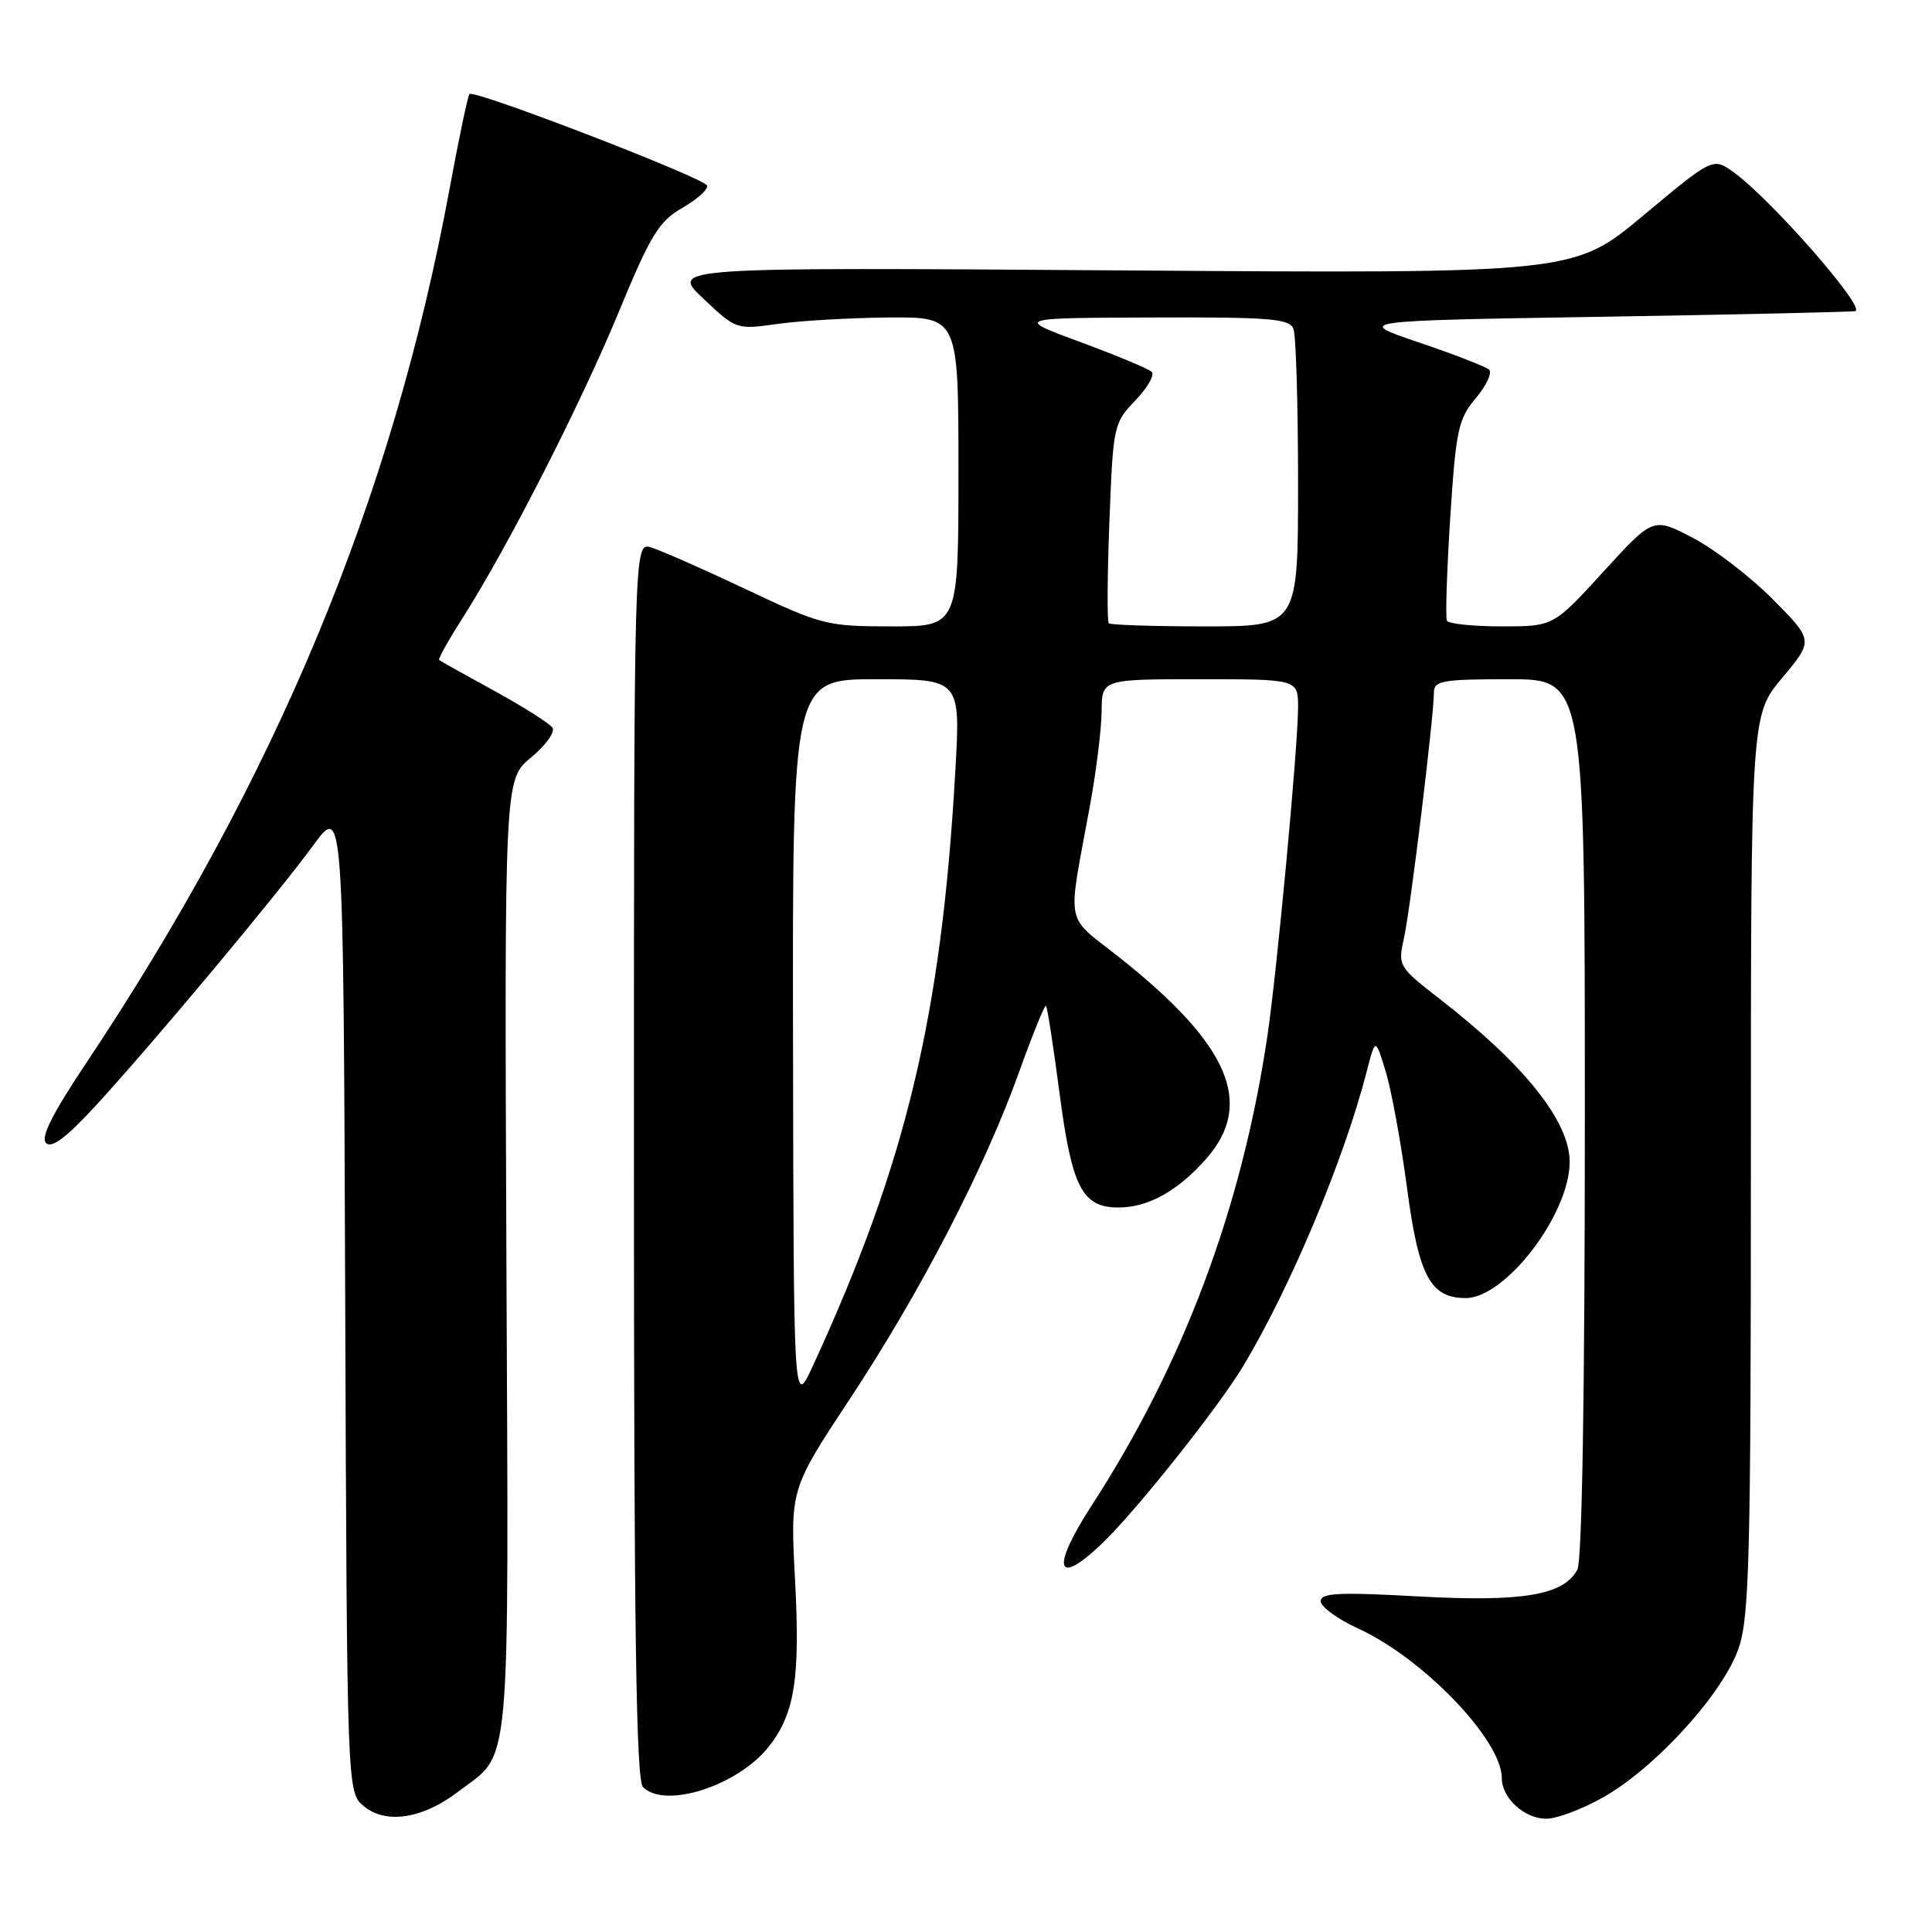 <?xml version="1.0" encoding="UTF-8" standalone="no"?>
<!DOCTYPE svg PUBLIC "-//W3C//DTD SVG 1.1//EN" "http://www.w3.org/Graphics/SVG/1.1/DTD/svg11.dtd" >
<svg xmlns="http://www.w3.org/2000/svg" xmlns:xlink="http://www.w3.org/1999/xlink" version="1.1" viewBox="0 0 256 256">
 <g >
 <path fill="currentColor"
d=" M 60.61 237.48 C 67.84 231.97 67.40 236.84 67.10 166.53 C 66.84 103.28 66.84 103.28 70.37 100.37 C 72.31 98.77 73.59 96.99 73.20 96.42 C 72.82 95.85 69.35 93.66 65.50 91.54 C 61.65 89.43 58.36 87.60 58.19 87.46 C 58.02 87.33 59.43 84.81 61.31 81.86 C 67.20 72.64 76.92 53.60 81.98 41.36 C 86.21 31.12 87.30 29.33 90.41 27.55 C 92.37 26.42 93.85 25.09 93.69 24.59 C 93.36 23.59 62.84 11.82 62.21 12.46 C 61.99 12.67 60.79 18.40 59.54 25.18 C 51.95 66.18 36.54 103.22 11.35 140.97 C 6.90 147.64 5.35 150.74 6.11 151.47 C 6.86 152.19 8.84 150.69 12.69 146.50 C 20.39 138.11 36.72 118.56 41.50 112.02 C 45.50 106.55 45.50 106.55 45.74 172.03 C 45.98 237.50 45.98 237.50 48.22 239.34 C 51.12 241.74 55.99 241.00 60.61 237.48 Z  M 212.56 238.08 C 219.50 234.10 228.37 224.30 230.38 218.39 C 231.80 214.23 232.00 206.34 232.00 154.21 C 232.00 94.78 232.00 94.78 236.15 89.82 C 240.30 84.87 240.30 84.87 234.95 79.45 C 232.01 76.48 227.23 72.80 224.33 71.28 C 219.06 68.52 219.06 68.52 212.45 75.76 C 205.84 83.00 205.84 83.00 198.98 83.00 C 195.21 83.00 191.94 82.66 191.73 82.25 C 191.51 81.84 191.71 75.72 192.16 68.65 C 192.92 56.95 193.22 55.53 195.55 52.76 C 196.96 51.08 197.75 49.38 197.31 48.98 C 196.86 48.58 192.68 46.95 188.00 45.37 C 179.50 42.50 179.50 42.50 212.50 41.97 C 230.65 41.67 245.67 41.33 245.87 41.22 C 247.05 40.53 234.61 26.36 229.74 22.84 C 226.98 20.85 226.98 20.85 217.75 28.55 C 208.52 36.25 208.52 36.25 148.66 35.83 C 88.79 35.41 88.79 35.41 93.18 39.55 C 97.54 43.68 97.59 43.69 103.03 42.92 C 106.04 42.50 112.66 42.11 117.75 42.07 C 127.00 42.00 127.00 42.00 127.00 62.50 C 127.00 83.00 127.00 83.00 118.13 83.00 C 109.58 83.00 108.87 82.82 98.88 78.10 C 93.17 75.40 87.49 72.90 86.25 72.53 C 84.00 71.87 84.00 71.87 84.00 153.73 C 84.00 216.07 84.29 235.89 85.20 236.80 C 88.14 239.74 97.79 236.62 101.89 231.41 C 105.30 227.07 106.04 222.40 105.35 209.41 C 104.71 197.33 104.71 197.33 112.58 185.41 C 121.94 171.25 130.50 154.72 135.01 142.11 C 136.82 137.08 138.43 133.10 138.60 133.27 C 138.78 133.44 139.58 138.68 140.40 144.90 C 142.03 157.34 143.40 160.00 148.20 160.00 C 152.14 160.00 156.09 157.80 159.85 153.52 C 166.23 146.25 162.90 138.46 148.52 127.02 C 140.93 120.98 141.40 123.34 144.47 106.50 C 145.27 102.10 145.95 96.59 145.97 94.25 C 146.00 90.00 146.00 90.00 159.00 90.00 C 172.00 90.00 172.00 90.00 172.00 93.75 C 171.99 98.94 169.21 128.73 167.92 137.38 C 164.53 160.12 156.82 180.71 144.64 199.50 C 139.19 207.91 139.93 210.40 146.10 204.45 C 150.65 200.07 161.48 186.43 164.74 181.00 C 171.02 170.52 178.11 153.61 181.09 142.00 C 182.25 137.50 182.25 137.50 183.62 142.00 C 184.37 144.47 185.65 151.45 186.45 157.50 C 187.99 169.10 189.54 172.00 194.21 172.00 C 199.49 172.00 207.97 160.90 207.99 153.97 C 208.00 148.62 202.04 141.11 190.85 132.43 C 185.28 128.10 185.21 127.99 186.04 124.27 C 186.89 120.43 190.00 94.93 190.00 91.75 C 190.00 90.20 191.14 90.00 200.00 90.00 C 210.00 90.00 210.00 90.00 210.00 148.07 C 210.00 184.56 209.63 206.82 209.01 207.99 C 207.19 211.38 201.74 212.30 187.87 211.53 C 177.40 210.95 175.00 211.07 175.00 212.17 C 175.00 212.91 177.23 214.53 179.95 215.78 C 188.61 219.75 199.00 230.58 199.00 235.62 C 199.00 238.26 202.01 241.00 204.90 240.99 C 206.33 240.99 209.78 239.67 212.56 238.08 Z  M 105.08 138.25 C 105.00 90.00 105.00 90.00 116.14 90.00 C 127.28 90.00 127.28 90.00 126.58 102.25 C 124.74 134.65 120.05 154.20 107.70 181.00 C 105.16 186.50 105.16 186.50 105.08 138.25 Z  M 146.92 82.59 C 146.69 82.36 146.72 76.31 147.00 69.15 C 147.49 56.41 147.56 56.06 150.43 53.07 C 152.04 51.39 153.02 49.69 152.62 49.28 C 152.21 48.88 147.97 47.10 143.19 45.34 C 134.50 42.13 134.50 42.13 152.64 42.07 C 168.30 42.01 170.87 42.22 171.39 43.58 C 171.73 44.45 172.00 53.68 172.00 64.08 C 172.00 83.00 172.00 83.00 159.67 83.00 C 152.88 83.00 147.15 82.81 146.92 82.59 Z "/>
</g>
</svg>